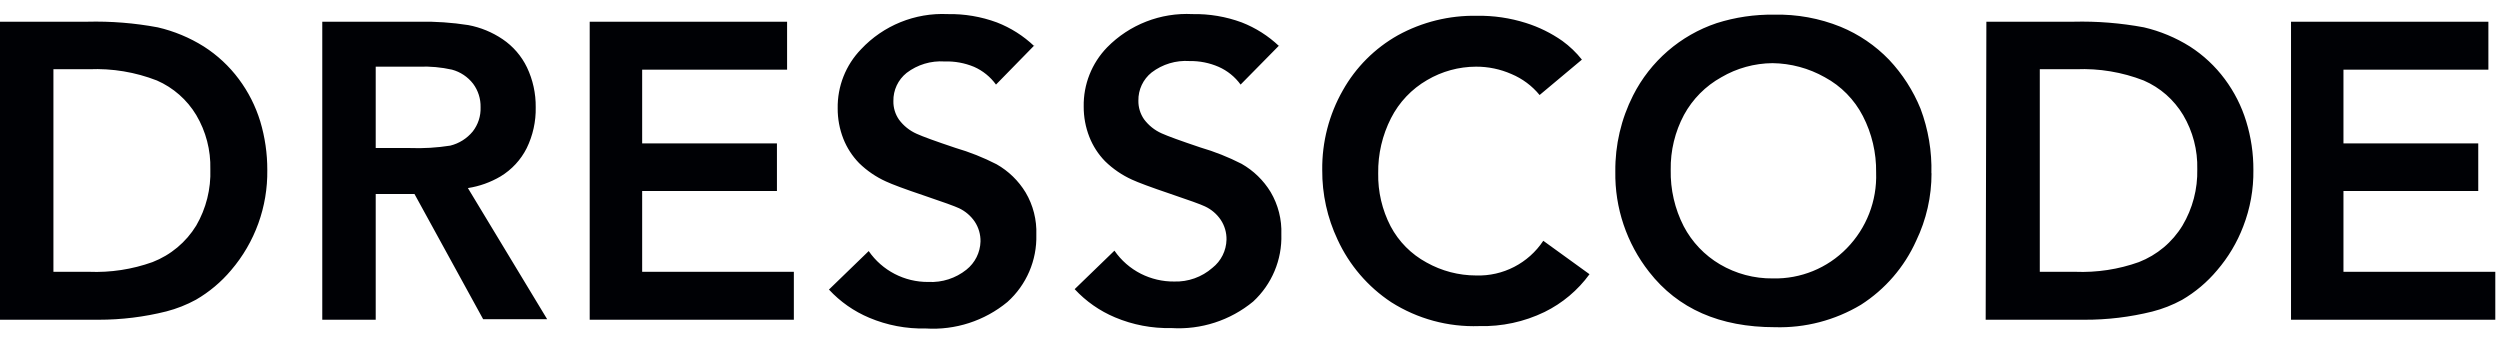 <?xml version="1.0" encoding="UTF-8"?>
<svg width="133px" height="18px" viewBox="0 0 133 18" version="1.1" xmlns="http://www.w3.org/2000/svg" xmlns:xlink="http://www.w3.org/1999/xlink">
    <!-- Generator: Sketch 49.3 (51167) - http://www.bohemiancoding.com/sketch -->
    <title>logo_18</title>
    <desc>Created with Sketch.</desc>
    <defs></defs>
    <g id="logo" stroke="none" stroke-width="1" fill="none" fill-rule="evenodd">
        <g id="logo_18" fill="#000105" fill-rule="nonzero">
            <path d="M105.675,1.155 L110.31,1.155 C111.567,1.124 112.824,1.225 114.06,1.455 C114.926,1.658 115.752,2.003 116.505,2.475 C117.222,2.936 117.85,3.523 118.358,4.207 C118.864,4.886 119.25,5.647 119.498,6.457 C119.756,7.296 119.885,8.168 119.88,9.045 C119.894,10.07 119.711,11.089 119.34,12.045 C119.014,12.9 118.542,13.692 117.945,14.385 C117.42,15.011 116.791,15.541 116.085,15.953 C115.586,16.225 115.054,16.434 114.502,16.575 C113.32,16.868 112.106,17.015 110.888,17.01 L105.638,17.01 L105.675,1.155 Z M108.517,14.46 L110.4,14.46 C111.553,14.506 112.704,14.331 113.79,13.943 C114.755,13.567 115.57,12.885 116.108,12 C116.647,11.094 116.92,10.054 116.895,9 C116.921,7.989 116.661,6.99 116.145,6.12 C115.654,5.303 114.92,4.661 114.045,4.282 C112.899,3.836 111.674,3.632 110.445,3.683 L108.517,3.683 L108.517,14.46 Z M102.757,9.21 C102.76,10.456 102.481,11.687 101.94,12.81 C101.312,14.207 100.291,15.39 99,16.215 C97.62,17.041 96.033,17.455 94.425,17.407 C91.495,17.407 89.265,16.427 87.735,14.467 C86.538,12.945 85.902,11.056 85.935,9.12 C85.921,7.716 86.245,6.33 86.88,5.077 C87.799,3.26 89.397,1.877 91.328,1.23 C92.314,0.917 93.345,0.765 94.38,0.78 C95.592,0.751 96.796,0.971 97.92,1.425 C98.892,1.825 99.771,2.423 100.5,3.18 C101.213,3.937 101.78,4.82 102.172,5.782 C102.586,6.882 102.782,8.051 102.75,9.225 L102.757,9.21 Z M99.81,9.172 C99.825,8.13 99.583,7.099 99.105,6.173 C98.654,5.296 97.948,4.577 97.08,4.11 C96.23,3.63 95.273,3.372 94.297,3.36 C93.34,3.368 92.401,3.626 91.575,4.11 C90.736,4.575 90.047,5.27 89.588,6.112 C89.108,7.012 88.865,8.018 88.882,9.037 C88.861,10.079 89.098,11.11 89.573,12.037 C90.014,12.878 90.682,13.58 91.5,14.062 C92.352,14.564 93.324,14.823 94.312,14.812 C95.791,14.848 97.218,14.267 98.25,13.207 C99.298,12.137 99.862,10.684 99.81,9.188 L99.81,9.172 Z M84.157,3.172 L81.907,5.055 C81.506,4.566 80.991,4.183 80.407,3.938 C79.814,3.677 79.173,3.544 78.525,3.547 C77.609,3.549 76.711,3.795 75.922,4.26 C75.1,4.735 74.433,5.438 74.002,6.285 C73.54,7.192 73.305,8.199 73.32,9.217 C73.302,10.198 73.529,11.167 73.98,12.037 C74.413,12.855 75.079,13.525 75.892,13.965 C76.697,14.416 77.603,14.654 78.525,14.655 C79.957,14.703 81.311,14.005 82.103,12.81 L84.562,14.588 C83.941,15.442 83.119,16.132 82.17,16.598 C81.087,17.123 79.893,17.38 78.69,17.348 C77.04,17.406 75.412,16.964 74.017,16.08 C72.773,15.259 71.783,14.105 71.16,12.75 C70.613,11.592 70.334,10.326 70.343,9.045 C70.326,7.56 70.703,6.098 71.438,4.808 C72.127,3.579 73.142,2.565 74.37,1.875 C75.656,1.169 77.104,0.812 78.57,0.84 C79.455,0.825 80.336,0.955 81.18,1.222 C81.87,1.439 82.523,1.76 83.115,2.175 C83.506,2.458 83.857,2.794 84.157,3.172 Z M68.047,2.422 L66,4.5 C65.701,4.087 65.297,3.761 64.83,3.555 C64.343,3.344 63.816,3.239 63.285,3.248 C62.561,3.199 61.844,3.415 61.267,3.855 C60.812,4.218 60.552,4.773 60.562,5.355 C60.556,5.708 60.661,6.055 60.862,6.345 C61.105,6.671 61.428,6.93 61.8,7.095 C62.13,7.245 62.812,7.492 63.862,7.845 C64.618,8.066 65.351,8.357 66.052,8.715 C66.686,9.076 67.218,9.592 67.597,10.215 C67.999,10.895 68.197,11.676 68.168,12.465 C68.211,13.819 67.663,15.124 66.668,16.043 C65.449,17.048 63.894,17.552 62.318,17.453 C61.288,17.477 60.266,17.283 59.318,16.883 C58.504,16.541 57.773,16.03 57.172,15.383 L59.288,13.335 C59.648,13.856 60.133,14.279 60.697,14.565 C61.244,14.84 61.848,14.982 62.46,14.977 C63.208,15.002 63.937,14.742 64.5,14.25 C64.962,13.887 65.237,13.337 65.25,12.75 C65.258,12.374 65.15,12.005 64.942,11.693 C64.732,11.383 64.442,11.137 64.103,10.98 C63.885,10.875 63.263,10.65 62.242,10.305 C61.222,9.96 60.54,9.705 60.218,9.555 C59.69,9.315 59.207,8.985 58.792,8.58 C58.429,8.208 58.143,7.767 57.953,7.282 C57.752,6.769 57.65,6.222 57.653,5.67 C57.632,4.496 58.08,3.363 58.898,2.52 C60.089,1.307 61.744,0.662 63.443,0.75 C64.335,0.733 65.223,0.883 66.06,1.192 C66.798,1.48 67.473,1.908 68.047,2.453 L68.047,2.422 Z M55.02,2.422 L52.987,4.5 C52.688,4.087 52.285,3.761 51.818,3.555 C51.321,3.349 50.787,3.252 50.25,3.27 C49.526,3.222 48.809,3.438 48.233,3.877 C47.777,4.241 47.517,4.795 47.528,5.378 C47.521,5.731 47.626,6.077 47.828,6.367 C48.07,6.694 48.393,6.952 48.765,7.117 C49.095,7.268 49.778,7.515 50.828,7.867 C51.583,8.088 52.316,8.379 53.017,8.738 C53.651,9.098 54.183,9.614 54.562,10.238 C54.964,10.917 55.162,11.698 55.133,12.488 C55.17,13.848 54.608,15.156 53.595,16.065 C52.377,17.071 50.821,17.575 49.245,17.475 C48.216,17.499 47.193,17.305 46.245,16.905 C45.431,16.563 44.7,16.052 44.1,15.405 L46.215,13.357 C46.935,14.397 48.123,15.012 49.388,15 C50.12,15.037 50.84,14.805 51.413,14.348 C51.872,13.983 52.147,13.434 52.163,12.848 C52.17,12.472 52.063,12.103 51.855,11.79 C51.646,11.483 51.358,11.237 51.023,11.078 C50.797,10.973 50.182,10.748 49.155,10.402 C48.127,10.057 47.453,9.803 47.13,9.652 C46.602,9.413 46.12,9.083 45.705,8.678 C45.342,8.305 45.056,7.864 44.865,7.38 C44.664,6.866 44.562,6.319 44.565,5.768 C44.545,4.594 44.993,3.46 45.81,2.618 C46.998,1.352 48.681,0.67 50.415,0.75 C51.307,0.733 52.195,0.883 53.032,1.192 C53.771,1.478 54.446,1.907 55.02,2.453 L55.02,2.422 Z M31.372,1.155 L41.873,1.155 L41.873,3.705 L34.163,3.705 L34.163,7.628 L41.333,7.628 L41.333,10.162 L34.163,10.162 L34.163,14.46 L42.233,14.46 L42.233,17.01 L31.372,17.01 L31.372,1.155 Z M19.988,10.32 L19.988,17.01 L17.145,17.01 L17.145,1.155 L22.29,1.155 C23.169,1.138 24.047,1.199 24.915,1.335 C25.567,1.458 26.188,1.713 26.738,2.085 C27.295,2.461 27.743,2.979 28.035,3.585 C28.35,4.248 28.509,4.974 28.5,5.707 C28.515,6.46 28.351,7.206 28.02,7.883 C27.708,8.503 27.227,9.023 26.633,9.383 C26.098,9.699 25.507,9.911 24.892,10.005 L29.108,16.98 L25.703,16.98 L22.05,10.32 L19.988,10.32 Z M19.988,7.875 L21.802,7.875 C22.522,7.902 23.243,7.859 23.955,7.747 C24.423,7.632 24.841,7.369 25.148,6.997 C25.435,6.63 25.584,6.174 25.567,5.707 C25.578,5.257 25.439,4.816 25.17,4.455 C24.887,4.089 24.492,3.825 24.045,3.705 C23.472,3.577 22.884,3.524 22.297,3.547 L19.988,3.547 L19.988,7.875 Z M0,1.155 L4.643,1.155 C5.9,1.124 7.156,1.224 8.393,1.455 C9.261,1.656 10.09,2.001 10.845,2.475 C11.565,2.935 12.195,3.522 12.705,4.207 C13.212,4.886 13.597,5.647 13.845,6.457 C14.097,7.297 14.223,8.169 14.22,9.045 C14.248,10.998 13.563,12.894 12.293,14.377 C11.765,15.004 11.133,15.534 10.425,15.945 C9.928,16.216 9.399,16.425 8.85,16.567 C7.673,16.862 6.464,17.011 5.25,17.01 L0,17.01 L0,1.155 Z M2.842,14.46 L4.732,14.46 C5.883,14.507 7.031,14.331 8.115,13.943 C9.082,13.567 9.899,12.885 10.44,12 C10.967,11.09 11.227,10.051 11.19,9 C11.216,7.989 10.956,6.99 10.44,6.12 C9.95,5.305 9.219,4.663 8.348,4.282 C7.199,3.835 5.971,3.631 4.74,3.683 L2.842,3.683 L2.842,14.46 Z M121.882,1.155 L132.382,1.155 L132.382,3.705 L124.672,3.705 L124.672,7.628 L131.843,7.628 L131.843,10.162 L124.672,10.162 L124.672,14.46 L132.75,14.46 L132.75,17.01 L121.882,17.01 L121.882,1.155 Z" id="Shape"></path>
        </g>
    </g>
</svg>